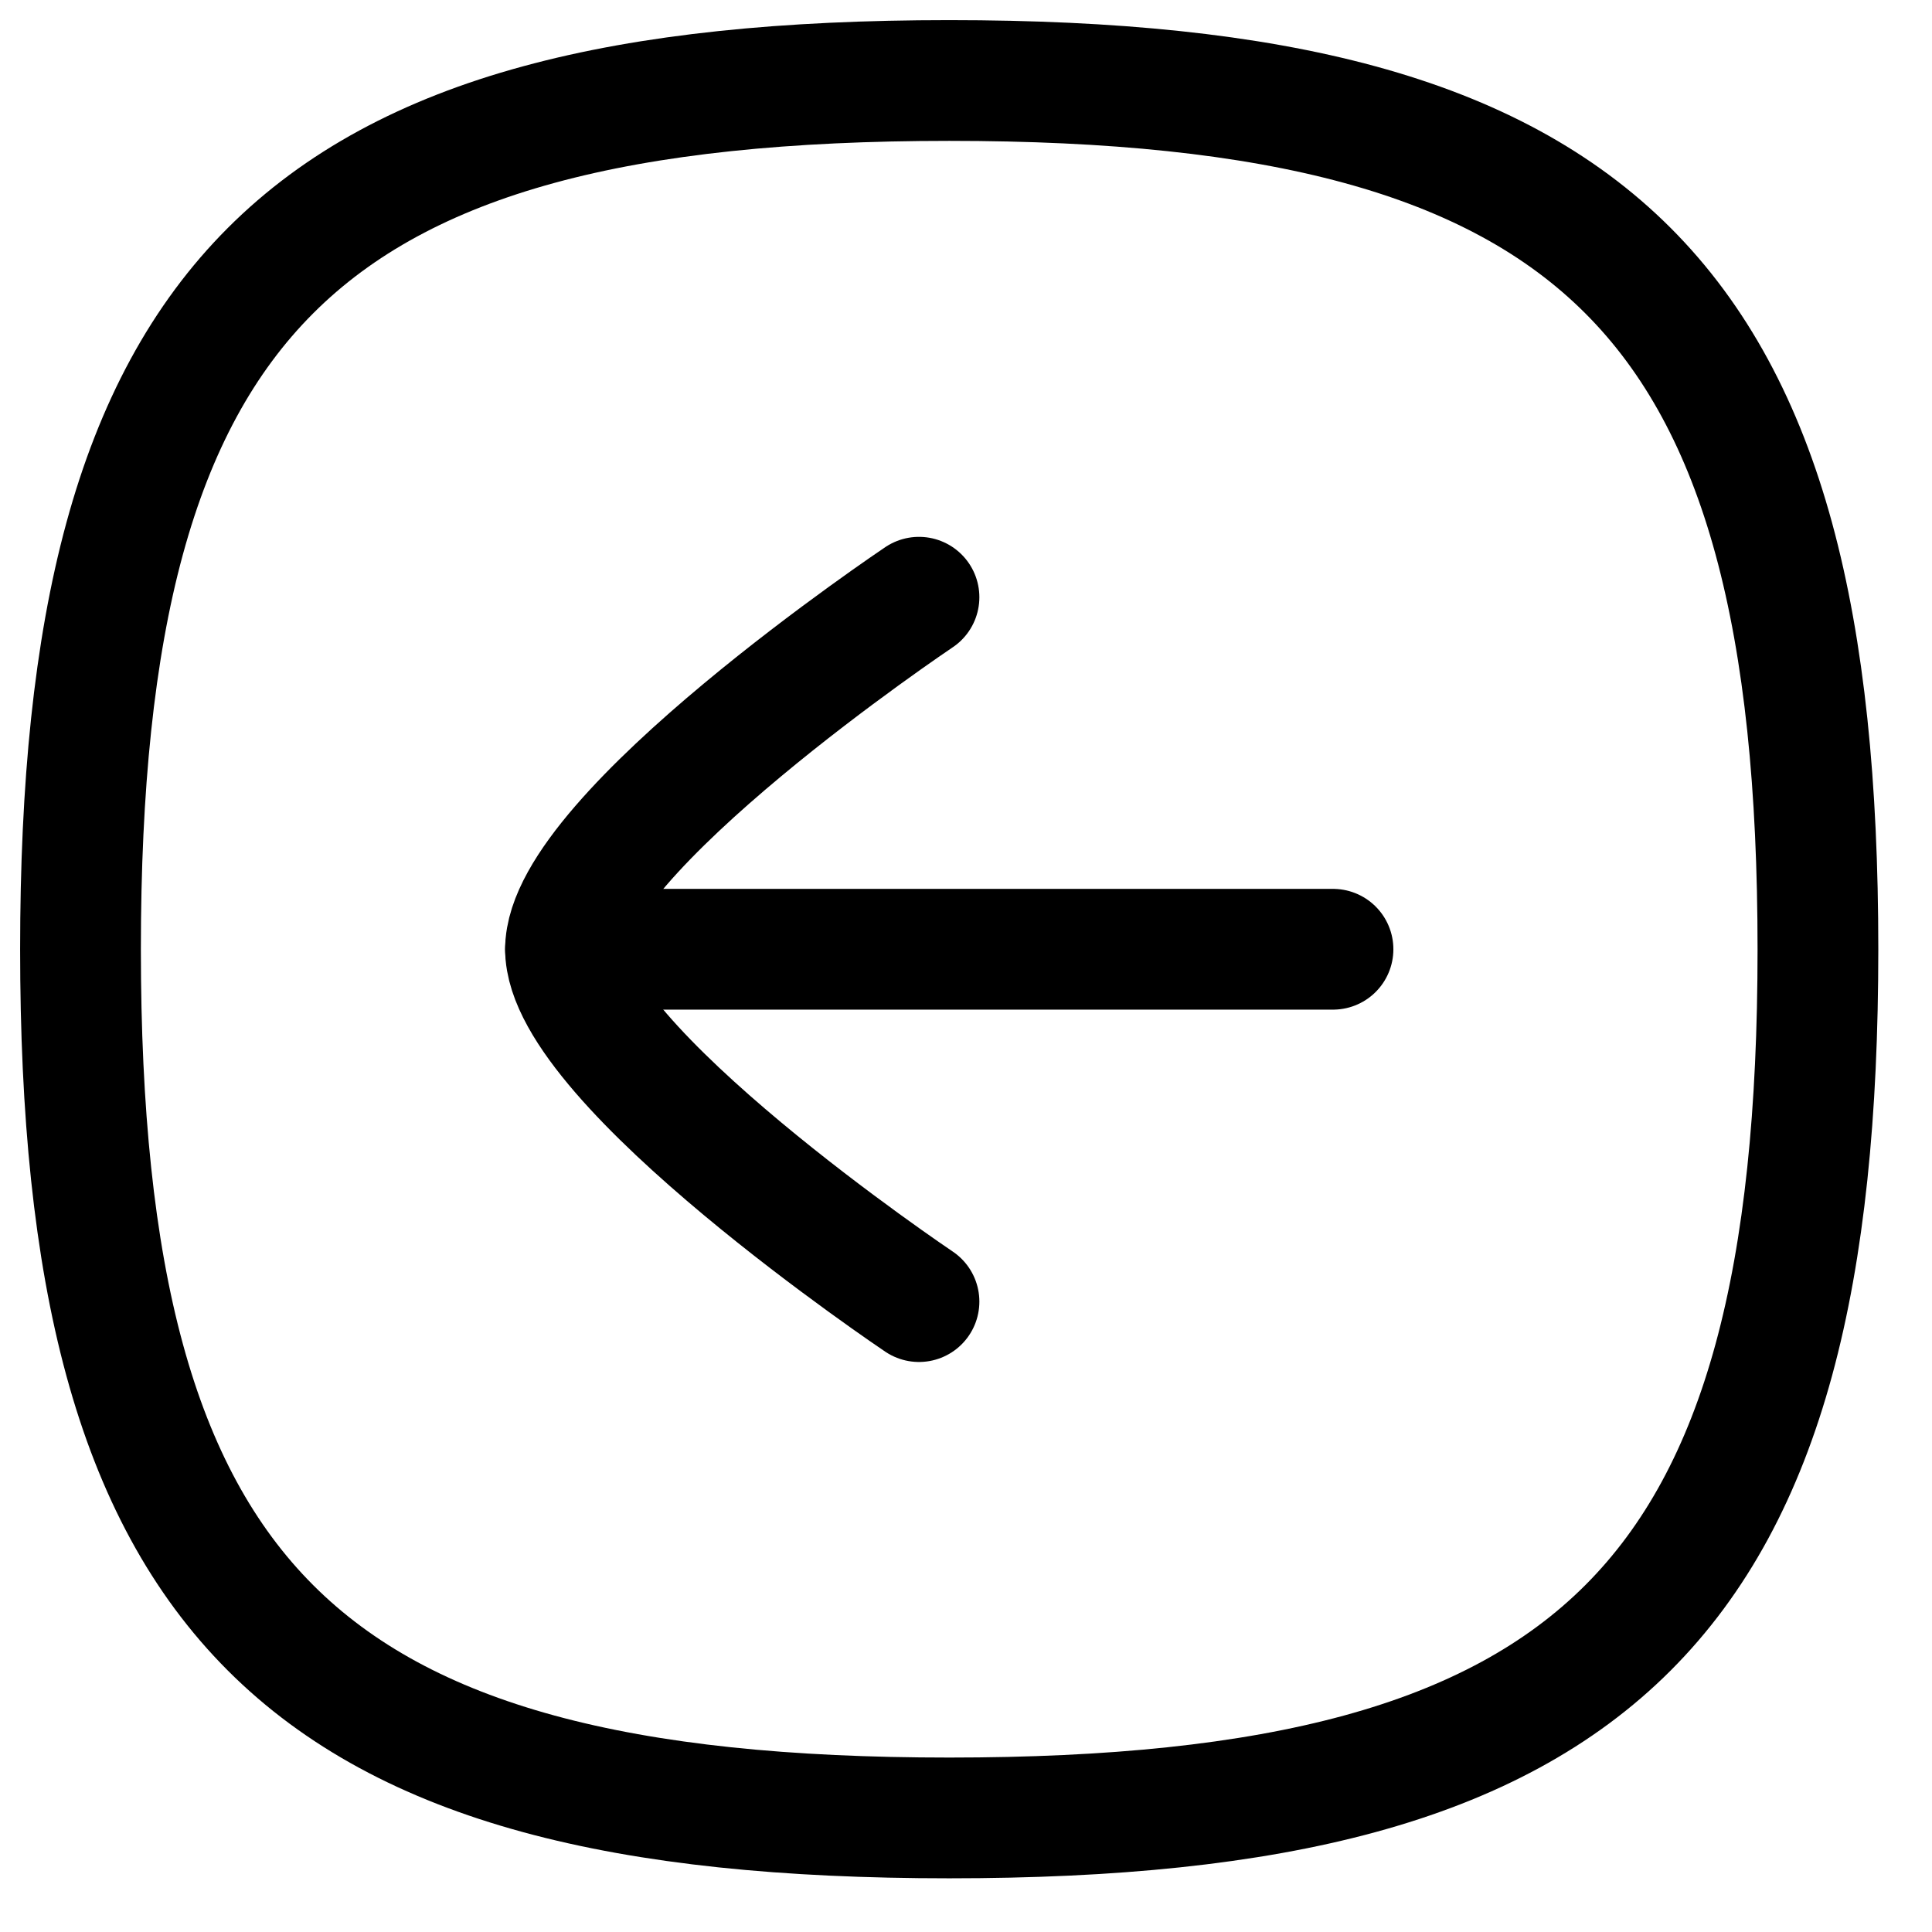 <svg width="24" height="24" viewBox="0 0 24 24" fill="none" xmlns="http://www.w3.org/2000/svg">
<path d="M7.025 11.792H16.559" stroke="black" stroke-width="1.5" stroke-linecap="round" stroke-linejoin="round"/>
<path d="M11.416 16.169C11.416 16.169 7.025 13.22 7.025 11.792C7.025 10.364 11.416 7.419 11.416 7.419" stroke="black" stroke-width="1.5" stroke-linecap="round" stroke-linejoin="round"/>
<path fill-rule="evenodd" clip-rule="evenodd" d="M11.792 1C3.699 1 1 3.699 1 11.792C1 19.885 3.699 22.583 11.792 22.583C19.885 22.583 22.583 19.885 22.583 11.792C22.583 3.699 19.885 1 11.792 1Z" stroke="black" stroke-width="1.5" stroke-linecap="round" stroke-linejoin="round"/>
</svg>
